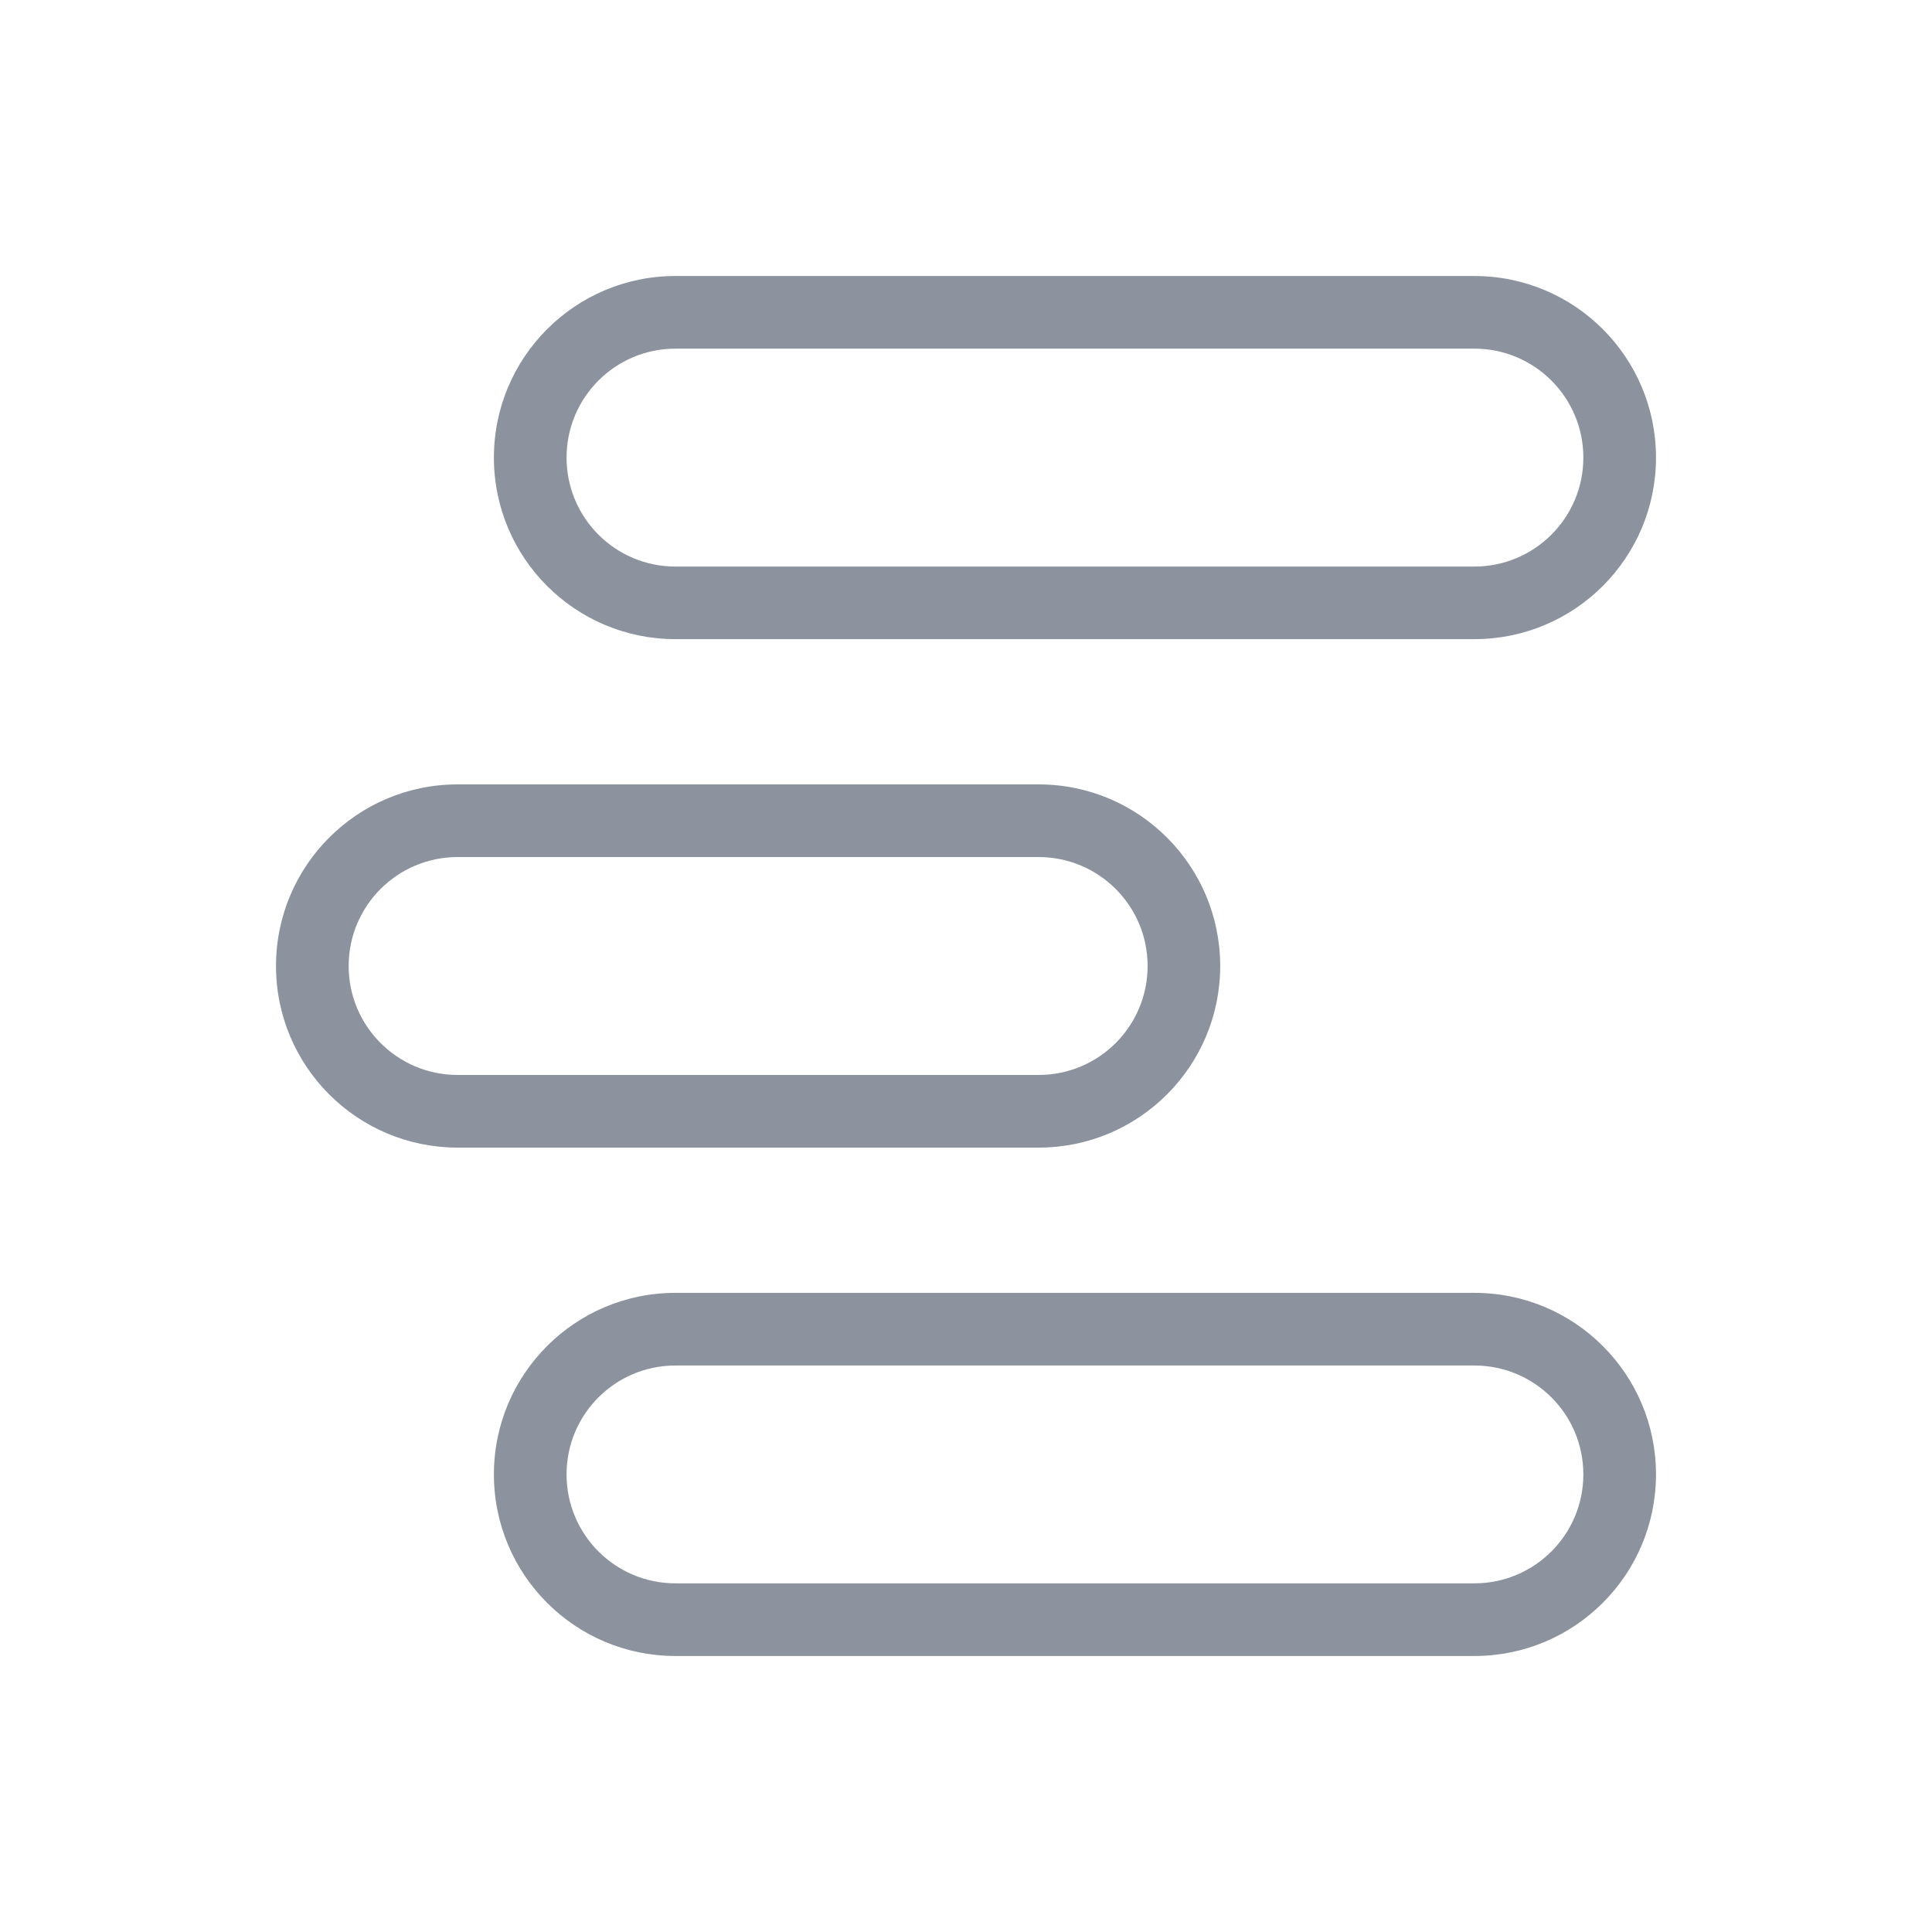 <svg width="28" height="28" viewBox="0 0 28 28" fill="none" xmlns="http://www.w3.org/2000/svg">
<g clip-path="url(#clip0_1_1818)">
<path fill-rule="evenodd" clip-rule="evenodd" d="M9.789 5.053C8.917 5.053 8.211 5.76 8.211 6.632C8.211 7.504 8.917 8.211 9.789 8.211H21.368C22.24 8.211 22.947 7.504 22.947 6.632C22.947 5.76 22.24 5.053 21.368 5.053H9.789ZM7.158 6.632C7.158 5.178 8.336 4 9.789 4H21.368C22.822 4 24 5.178 24 6.632C24 8.085 22.822 9.263 21.368 9.263H9.789C8.336 9.263 7.158 8.085 7.158 6.632ZM9.789 19.79C8.917 19.79 8.211 20.496 8.211 21.368C8.211 22.24 8.917 22.947 9.789 22.947H21.368C22.24 22.947 22.947 22.24 22.947 21.368C22.947 20.496 22.24 19.79 21.368 19.79H9.789ZM7.158 21.368C7.158 19.915 8.336 18.737 9.789 18.737H21.368C22.822 18.737 24 19.915 24 21.368C24 22.822 22.822 24 21.368 24H9.789C8.336 24 7.158 22.822 7.158 21.368ZM5.053 14C5.053 13.128 5.76 12.421 6.632 12.421H15.053C15.925 12.421 16.632 13.128 16.632 14C16.632 14.872 15.925 15.579 15.053 15.579H6.632C5.76 15.579 5.053 14.872 5.053 14ZM6.632 11.368C5.178 11.368 4 12.547 4 14C4 15.453 5.178 16.632 6.632 16.632H15.053C16.506 16.632 17.684 15.453 17.684 14C17.684 12.547 16.506 11.368 15.053 11.368H6.632Z" fill="#8C939F"/>
</g>
<defs>
<clipPath id="clip0_1_1818">
<rect width="20" height="20" transform="translate(4 4)"/>
</clipPath>
</defs>
</svg>
